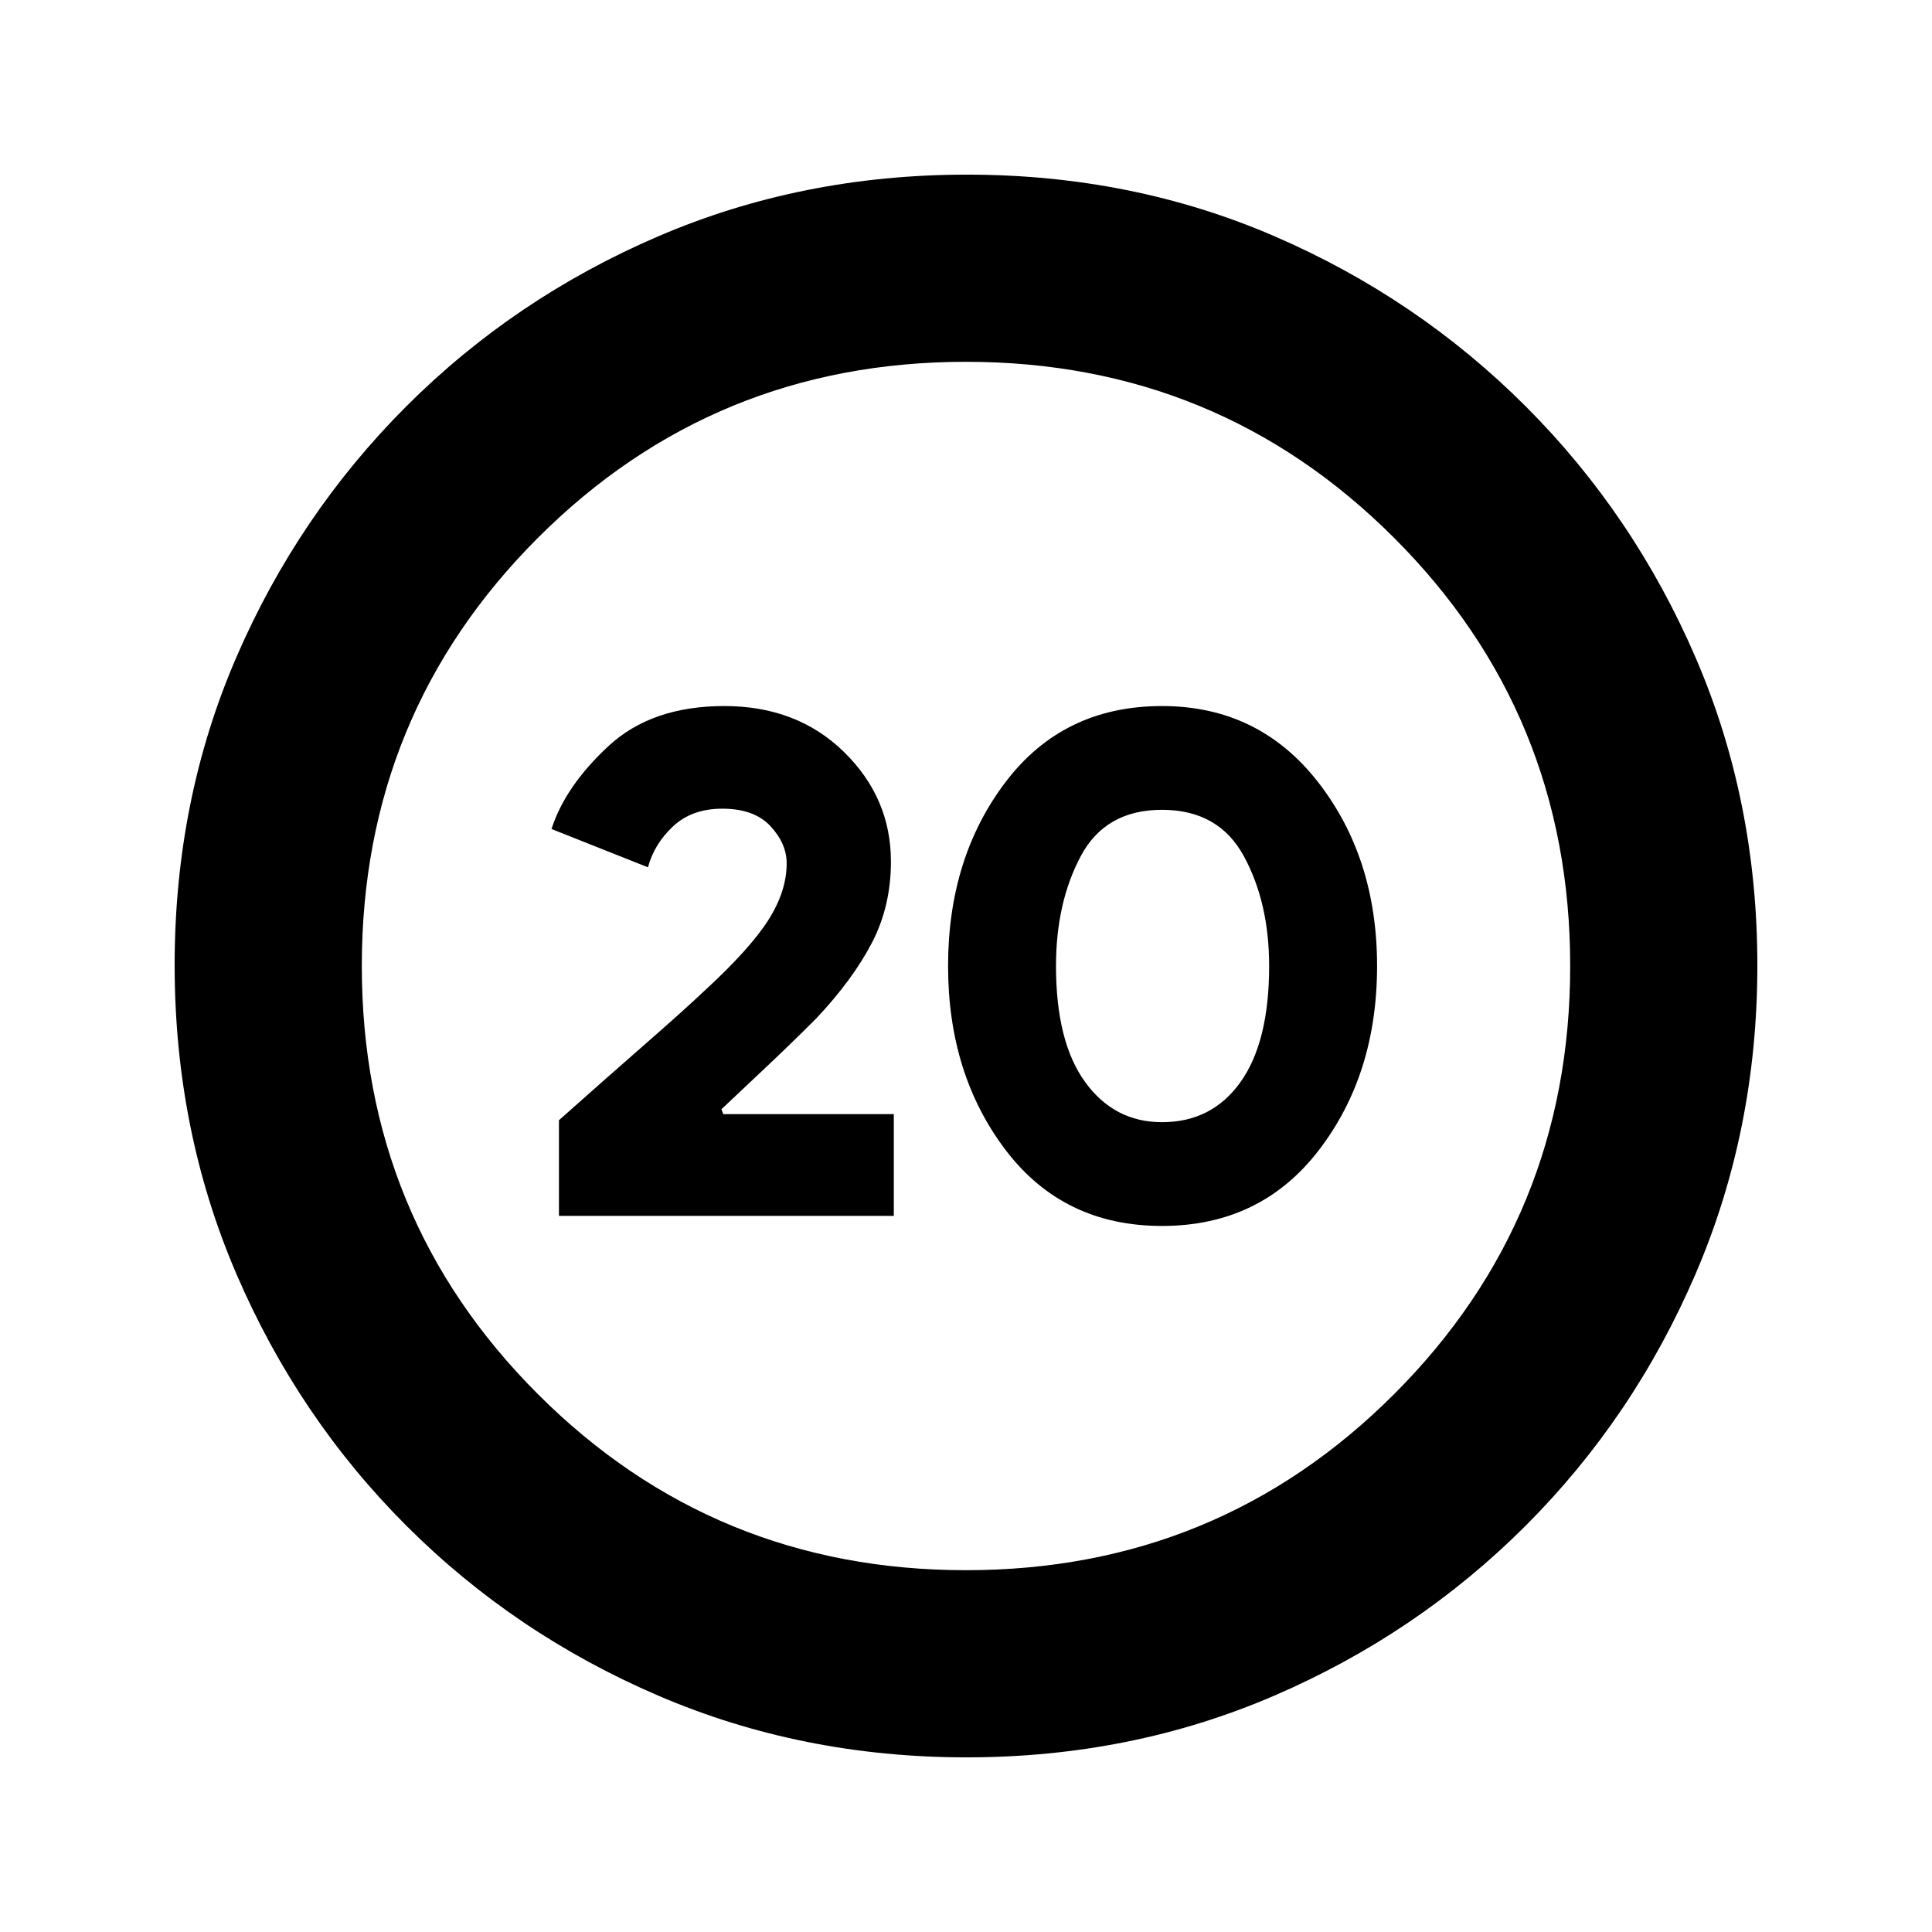 <svg xmlns="http://www.w3.org/2000/svg" height="20" viewBox="0 -960 960 960" width="20"><path d="M277.74-355.83h166.39v-50.56h-84.72l-.93-2.44q9.15-8.65 21.8-20.55t25.35-24.6q18-19.13 27.53-37.38 9.54-18.25 9.54-40.51 0-31.65-23.33-54.48-23.33-22.82-59.46-22.82t-57.58 19.91q-21.46 19.91-28.29 41.19l47.94 19.03q3.06-11.53 12.44-20.33 9.38-8.8 24.49-8.8 15.85 0 23.92 8.67 8.06 8.67 8.06 18.5 0 13.83-9.08 28.12-9.07 14.29-31.4 34.86-10.63 10.06-29.65 26.67-19.02 16.61-43.02 37.98v47.54Zm299.65 5q49.02 0 77.95-37.67 28.92-37.67 28.92-91.5t-29.42-91.5q-29.43-37.67-77.45-37.67-49.02 0-77.66 37.67-28.64 37.67-28.64 91.5t28.64 91.5q28.64 37.67 77.66 37.67Zm0-51.56q-23.74 0-38.2-19.96-14.47-19.95-14.47-57.65 0-31.39 12.25-54.5t40.42-23.11q28.18 0 40.71 23.11 12.53 23.11 12.53 54.5 0 37.7-14.22 57.65-14.21 19.96-39.02 19.96ZM480.28-86.78q-81.8 0-153.19-30.66-71.39-30.67-125.19-84.46-53.79-53.8-84.46-125.14-30.66-71.35-30.66-153.42 0-82.06 30.66-152.95 30.67-70.89 84.46-124.69 53.8-53.79 125.14-84.46 71.35-30.66 153.42-30.66 82.06 0 152.95 30.66 70.89 30.67 124.69 84.46 53.79 53.8 84.46 124.91 30.66 71.12 30.66 152.91 0 81.8-30.66 153.19-30.67 71.39-84.46 125.19-53.8 53.79-124.91 84.46-71.12 30.66-152.91 30.66Zm-.28-93q125.24 0 212.73-87.49T780.22-480q0-125.24-87.49-212.73T480-780.22q-125.24 0-212.73 87.49T179.78-480q0 125.24 87.49 212.73T480-179.78ZM480-480Z"/></svg>